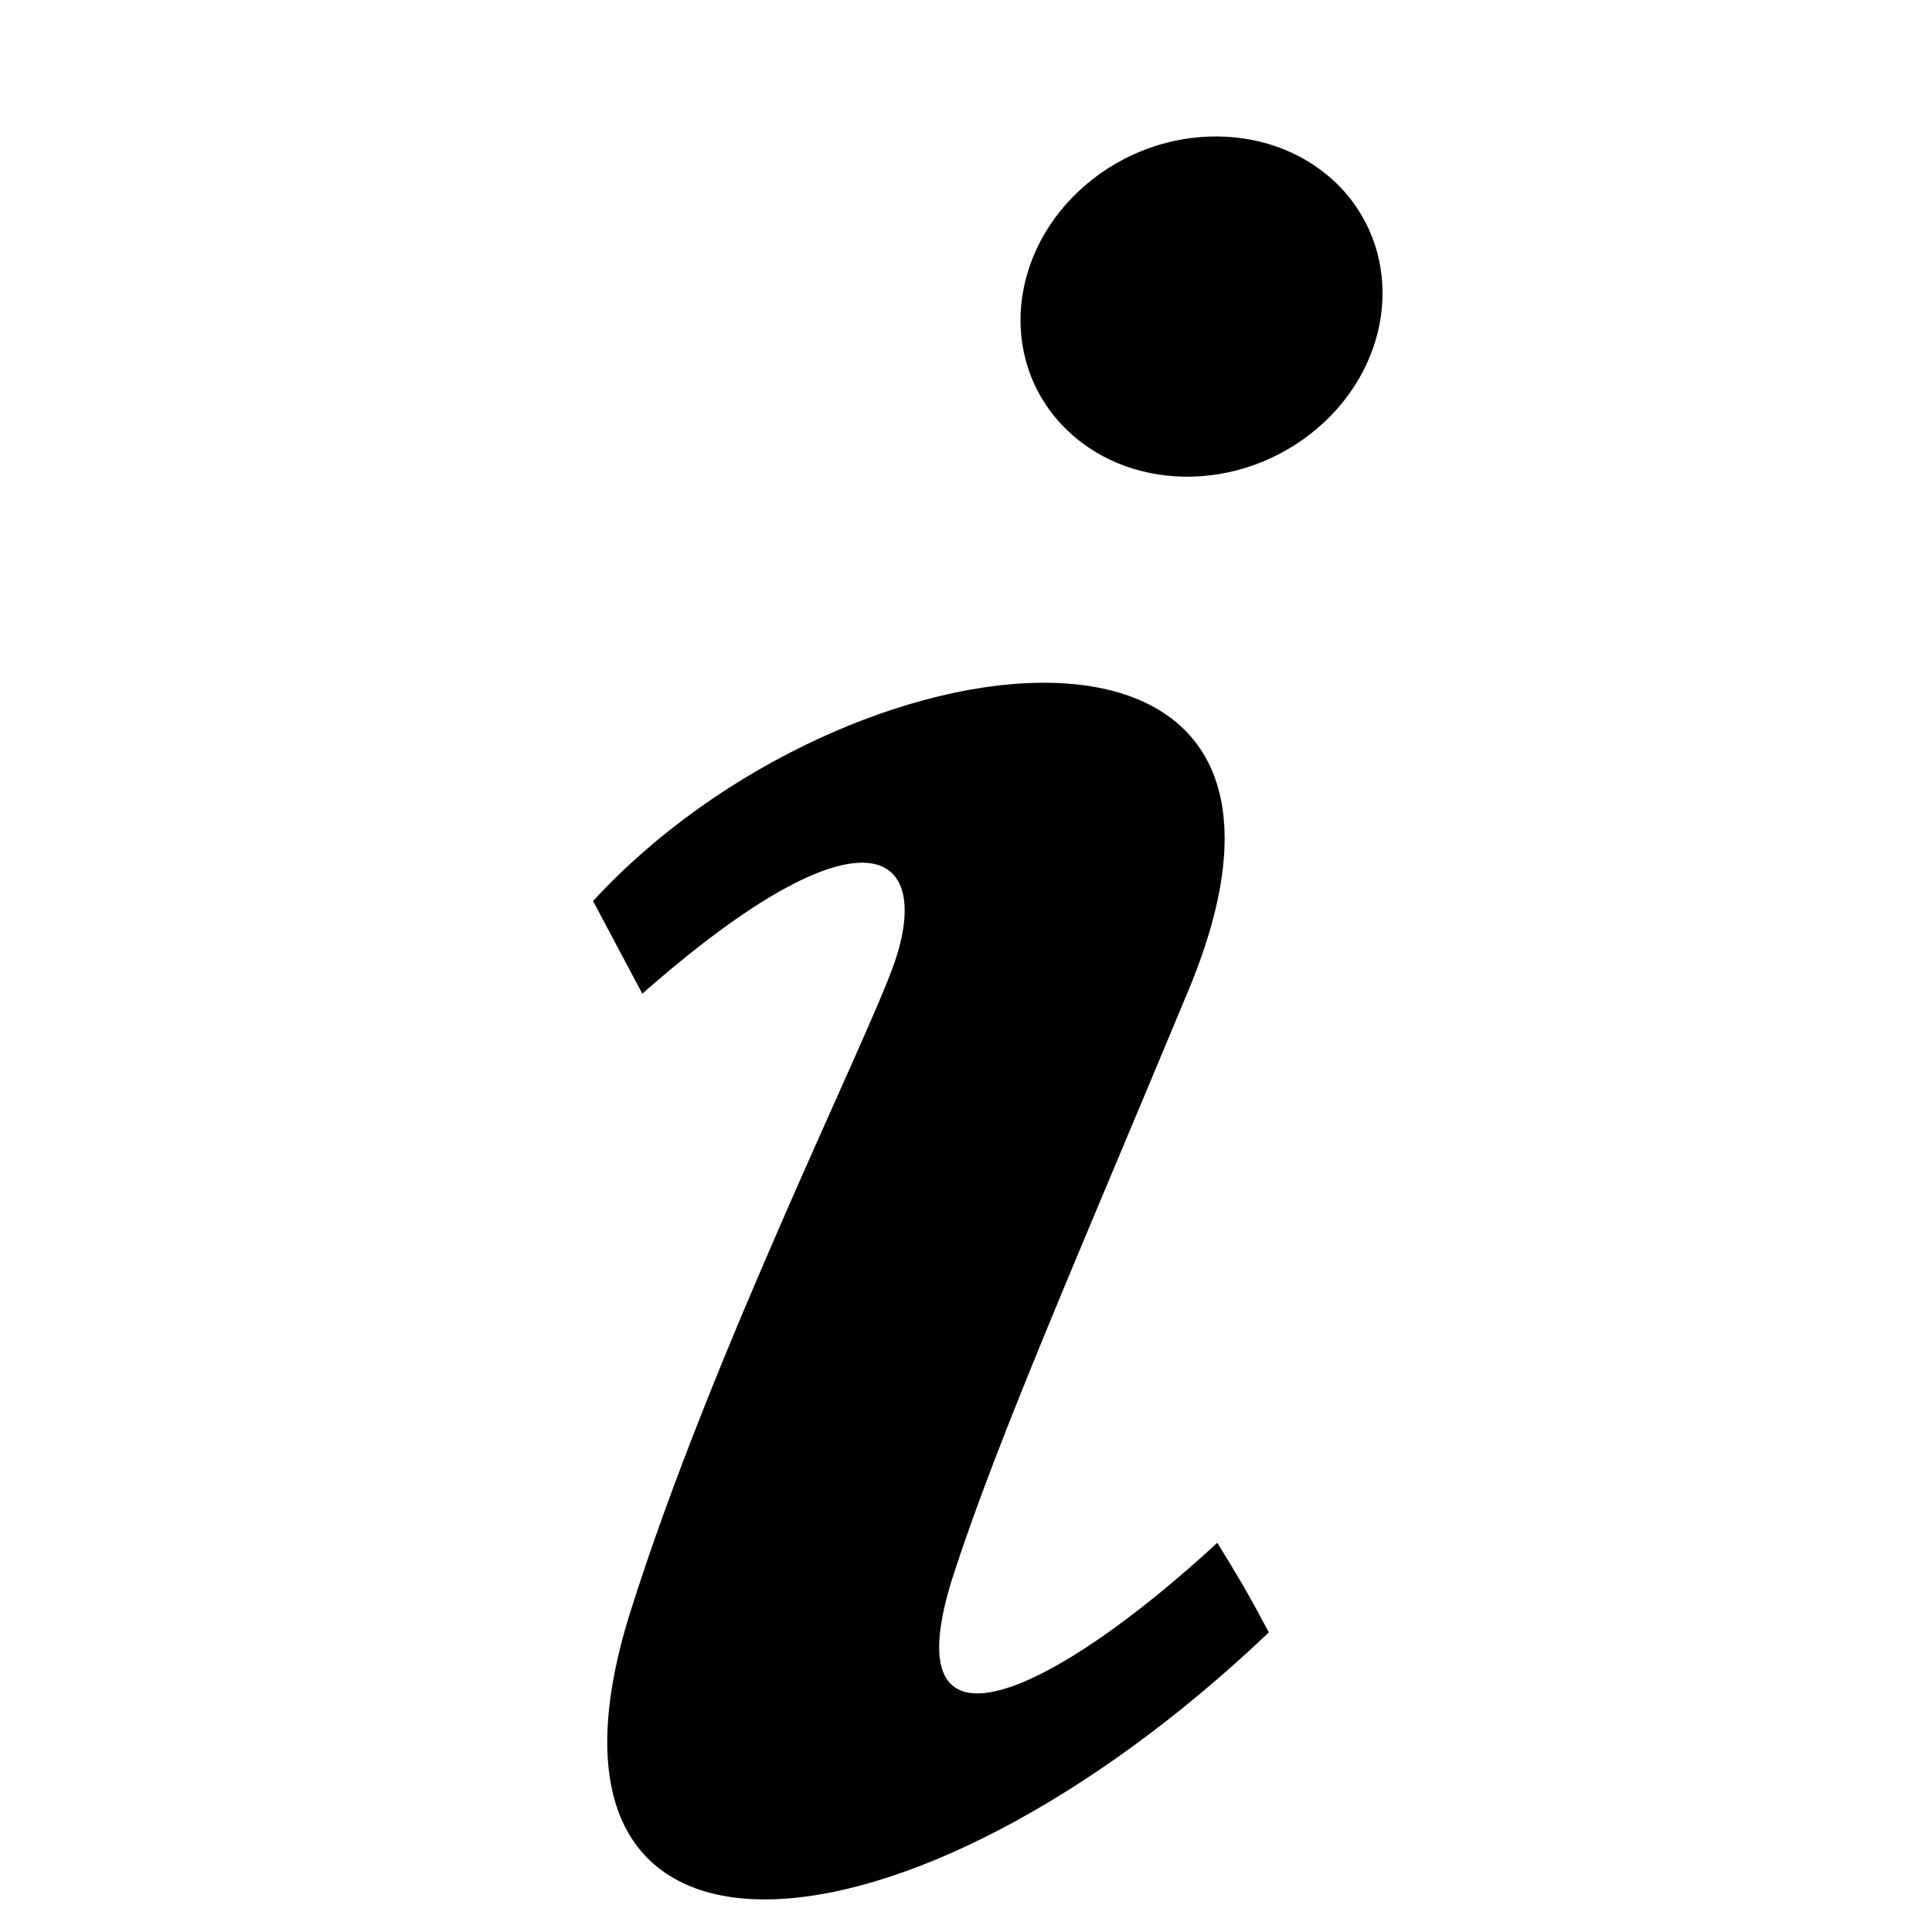 <?xml version="1.0" encoding="UTF-8" standalone="no"?>
<svg
   xmlns:dc="http://purl.org/dc/elements/1.1/"
   xmlns:cc="http://creativecommons.org/ns#"
   xmlns:rdf="http://www.w3.org/1999/02/22-rdf-syntax-ns#"
   xmlns:svg="http://www.w3.org/2000/svg"
   xmlns="http://www.w3.org/2000/svg"
   xmlns:sodipodi="http://sodipodi.sourceforge.net/DTD/sodipodi-0.dtd"
   xmlns:inkscape="http://www.inkscape.org/namespaces/inkscape"
   inkscape:version="1.0 (4035a4fb49, 2020-05-01)"
   sodipodi:docname="info-icon.svg"
   id="svg845"
   version="1.1"
   viewBox="0 0 24 24"
   height="24"
   width="24">
  <defs
     id="defs849" />
  <sodipodi:namedview
     inkscape:current-layer="svg845"
     inkscape:window-maximized="1"
     inkscape:window-y="-8"
     inkscape:window-x="-8"
     inkscape:cy="24.894476"
     inkscape:cx="-1.6161287"
     inkscape:zoom="12.182861"
     showgrid="false"
     id="namedview847"
     inkscape:window-height="1017"
     inkscape:window-width="1920"
     inkscape:pageshadow="2"
     inkscape:pageopacity="0"
     guidetolerance="10"
     gridtolerance="10"
     objecttolerance="10"
     borderopacity="1"
     bordercolor="#666666"
     pagecolor="#ffffff" />
  <path
     style="stroke-width:1.799"
     id="path843"
     d="m 11.49,-5.185 c 9.919,0 17.988,8.07 17.988,17.988 0,9.919 -8.07,17.988 -17.988,17.988 -9.919,0 -17.988,-8.07 -17.988,-17.988 0,-9.919 8.07,-17.988 17.988,-17.988 z m 0,-3.598 c -11.921,0 -21.586,9.665 -21.586,21.586 0,11.921 9.665,21.586 21.586,21.586 11.921,0 21.586,-9.665 21.586,-21.586 0,-11.921 -9.665,-21.586 -21.586,-21.586 z M 7.833,20.016 C 8.847,16.798 10.768,12.943 11.108,11.968 11.6,10.553 10.729,9.925 7.979,12.344 L 7.367,11.193 c 3.137,-3.412 9.597,-4.184 7.399,1.103 -1.373,3.301 -2.355,5.53 -2.916,7.249 -0.818,2.506 1.248,1.489 3.272,-0.38 0.275,0.45 0.365,0.595 0.64,1.113 -4.493,4.278 -9.482,4.655 -7.929,-0.263 z M 16.363,5.322 c -0.957,0.815 -2.374,0.797 -3.168,-0.04 -0.793,-0.836 -0.66,-2.173 0.295,-2.988 0.957,-0.815 2.374,-0.795 3.168,0.04 0.79,0.838 0.66,2.175 -0.295,2.988 z" />
</svg>
